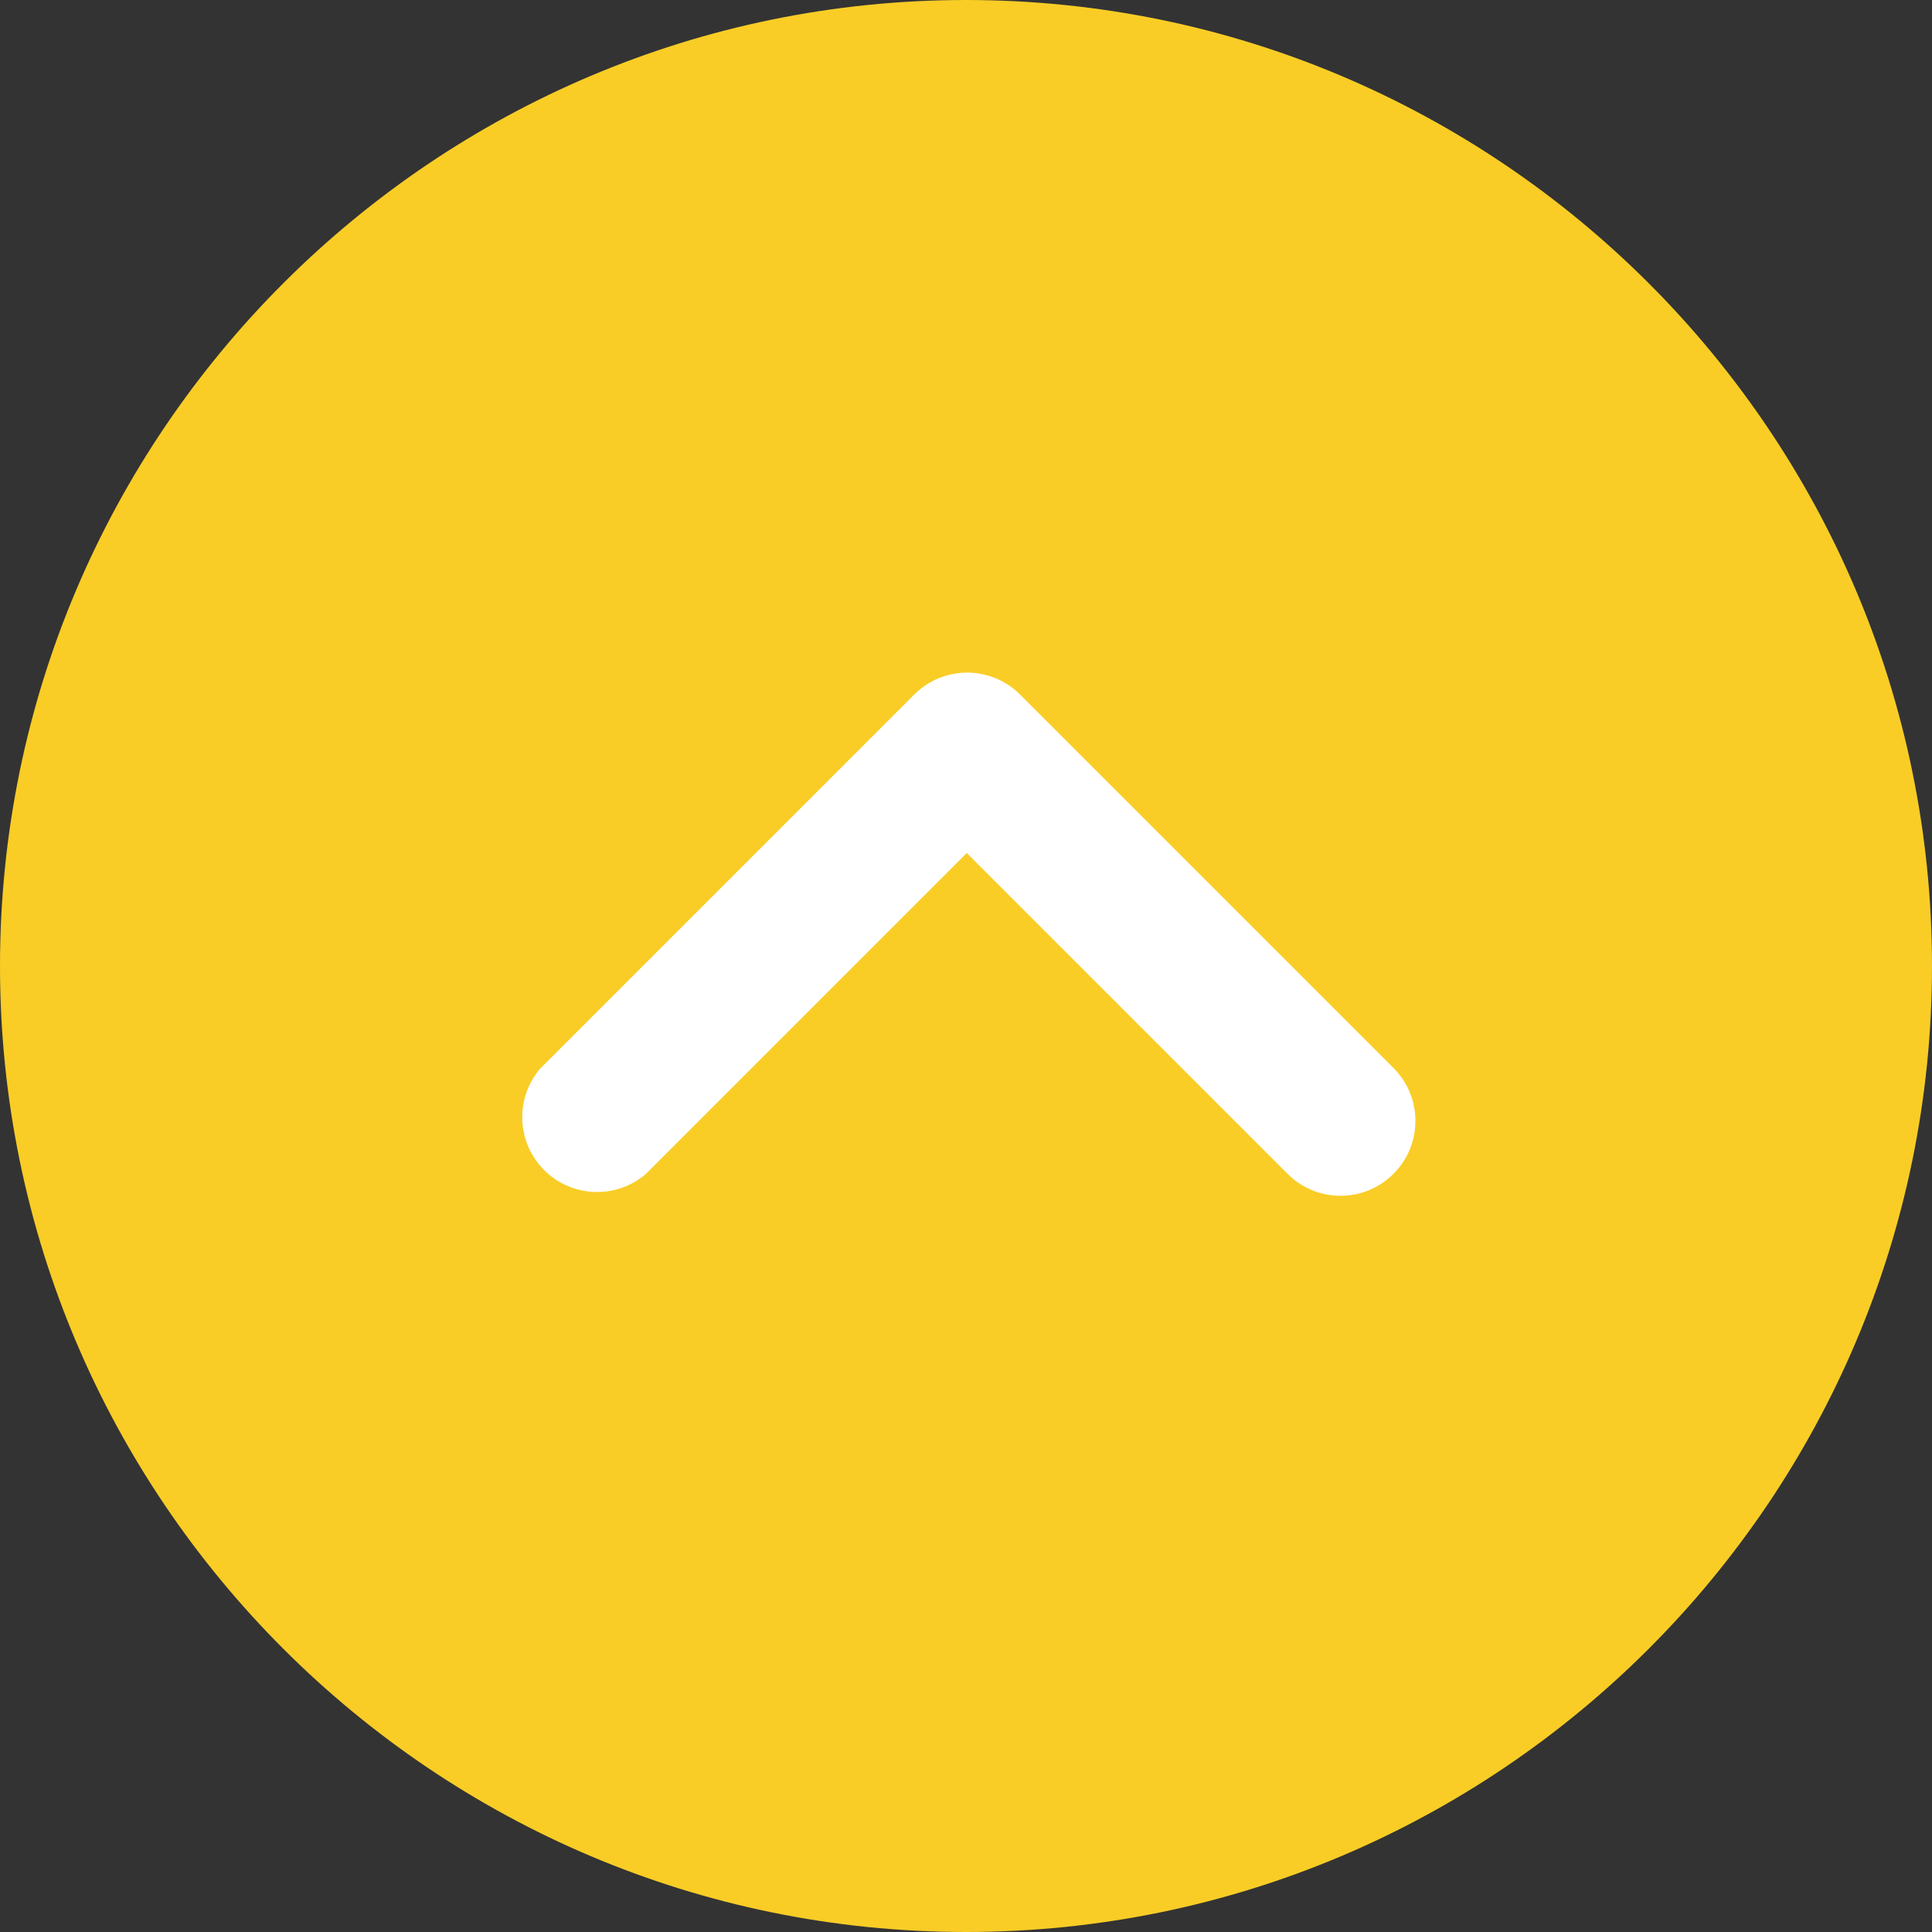 <?xml version="1.0" encoding="UTF-8"?>
<svg class="" enable-background="new 0 0 512 512" version="1.1" viewBox="0 0 512 512" xml:space="preserve" xmlns="http://www.w3.org/2000/svg">
<rect x="0" y="0" width="512" height="512" fill="#333333" stroke="none"/>
<g fill="#f9cd26" xmlns="http://www.w3.org/2000/svg">
	<circle class="" cx="256" cy="256" r="236.17" style="" data-original="#1138f7"/>
	<path class="" d="m256 512c-141.15 0-256-114.83-256-256 0-141.15 114.85-256 256-256 141.17 0 256 114.85 256 256 0 141.17-114.83 256-256 256zm0-472.34c-119.3 0-216.34 97.046-216.34 216.34s97.046 216.34 216.34 216.34 216.34-97.066 216.34-216.34c0-119.3-97.046-216.34-216.34-216.34z" style="" data-original="#1138f7"/>
</g>
<path class="" d="m369.23 311.13c-7.734 7.694-20.226 7.694-27.96 0l-85.069-85.069-85.069 85.069c-8.309 7.119-20.841 6.147-27.96-2.161-6.365-7.416-6.365-18.382 0-25.798l99.148-99.148c7.734-7.694 20.226-7.694 27.96 0l99.148 99.148c7.635 7.793 7.555 20.285-0.198 27.959z" fill="#fff" style="" data-original="#ffffff" xmlns="http://www.w3.org/2000/svg"/>
</svg>
